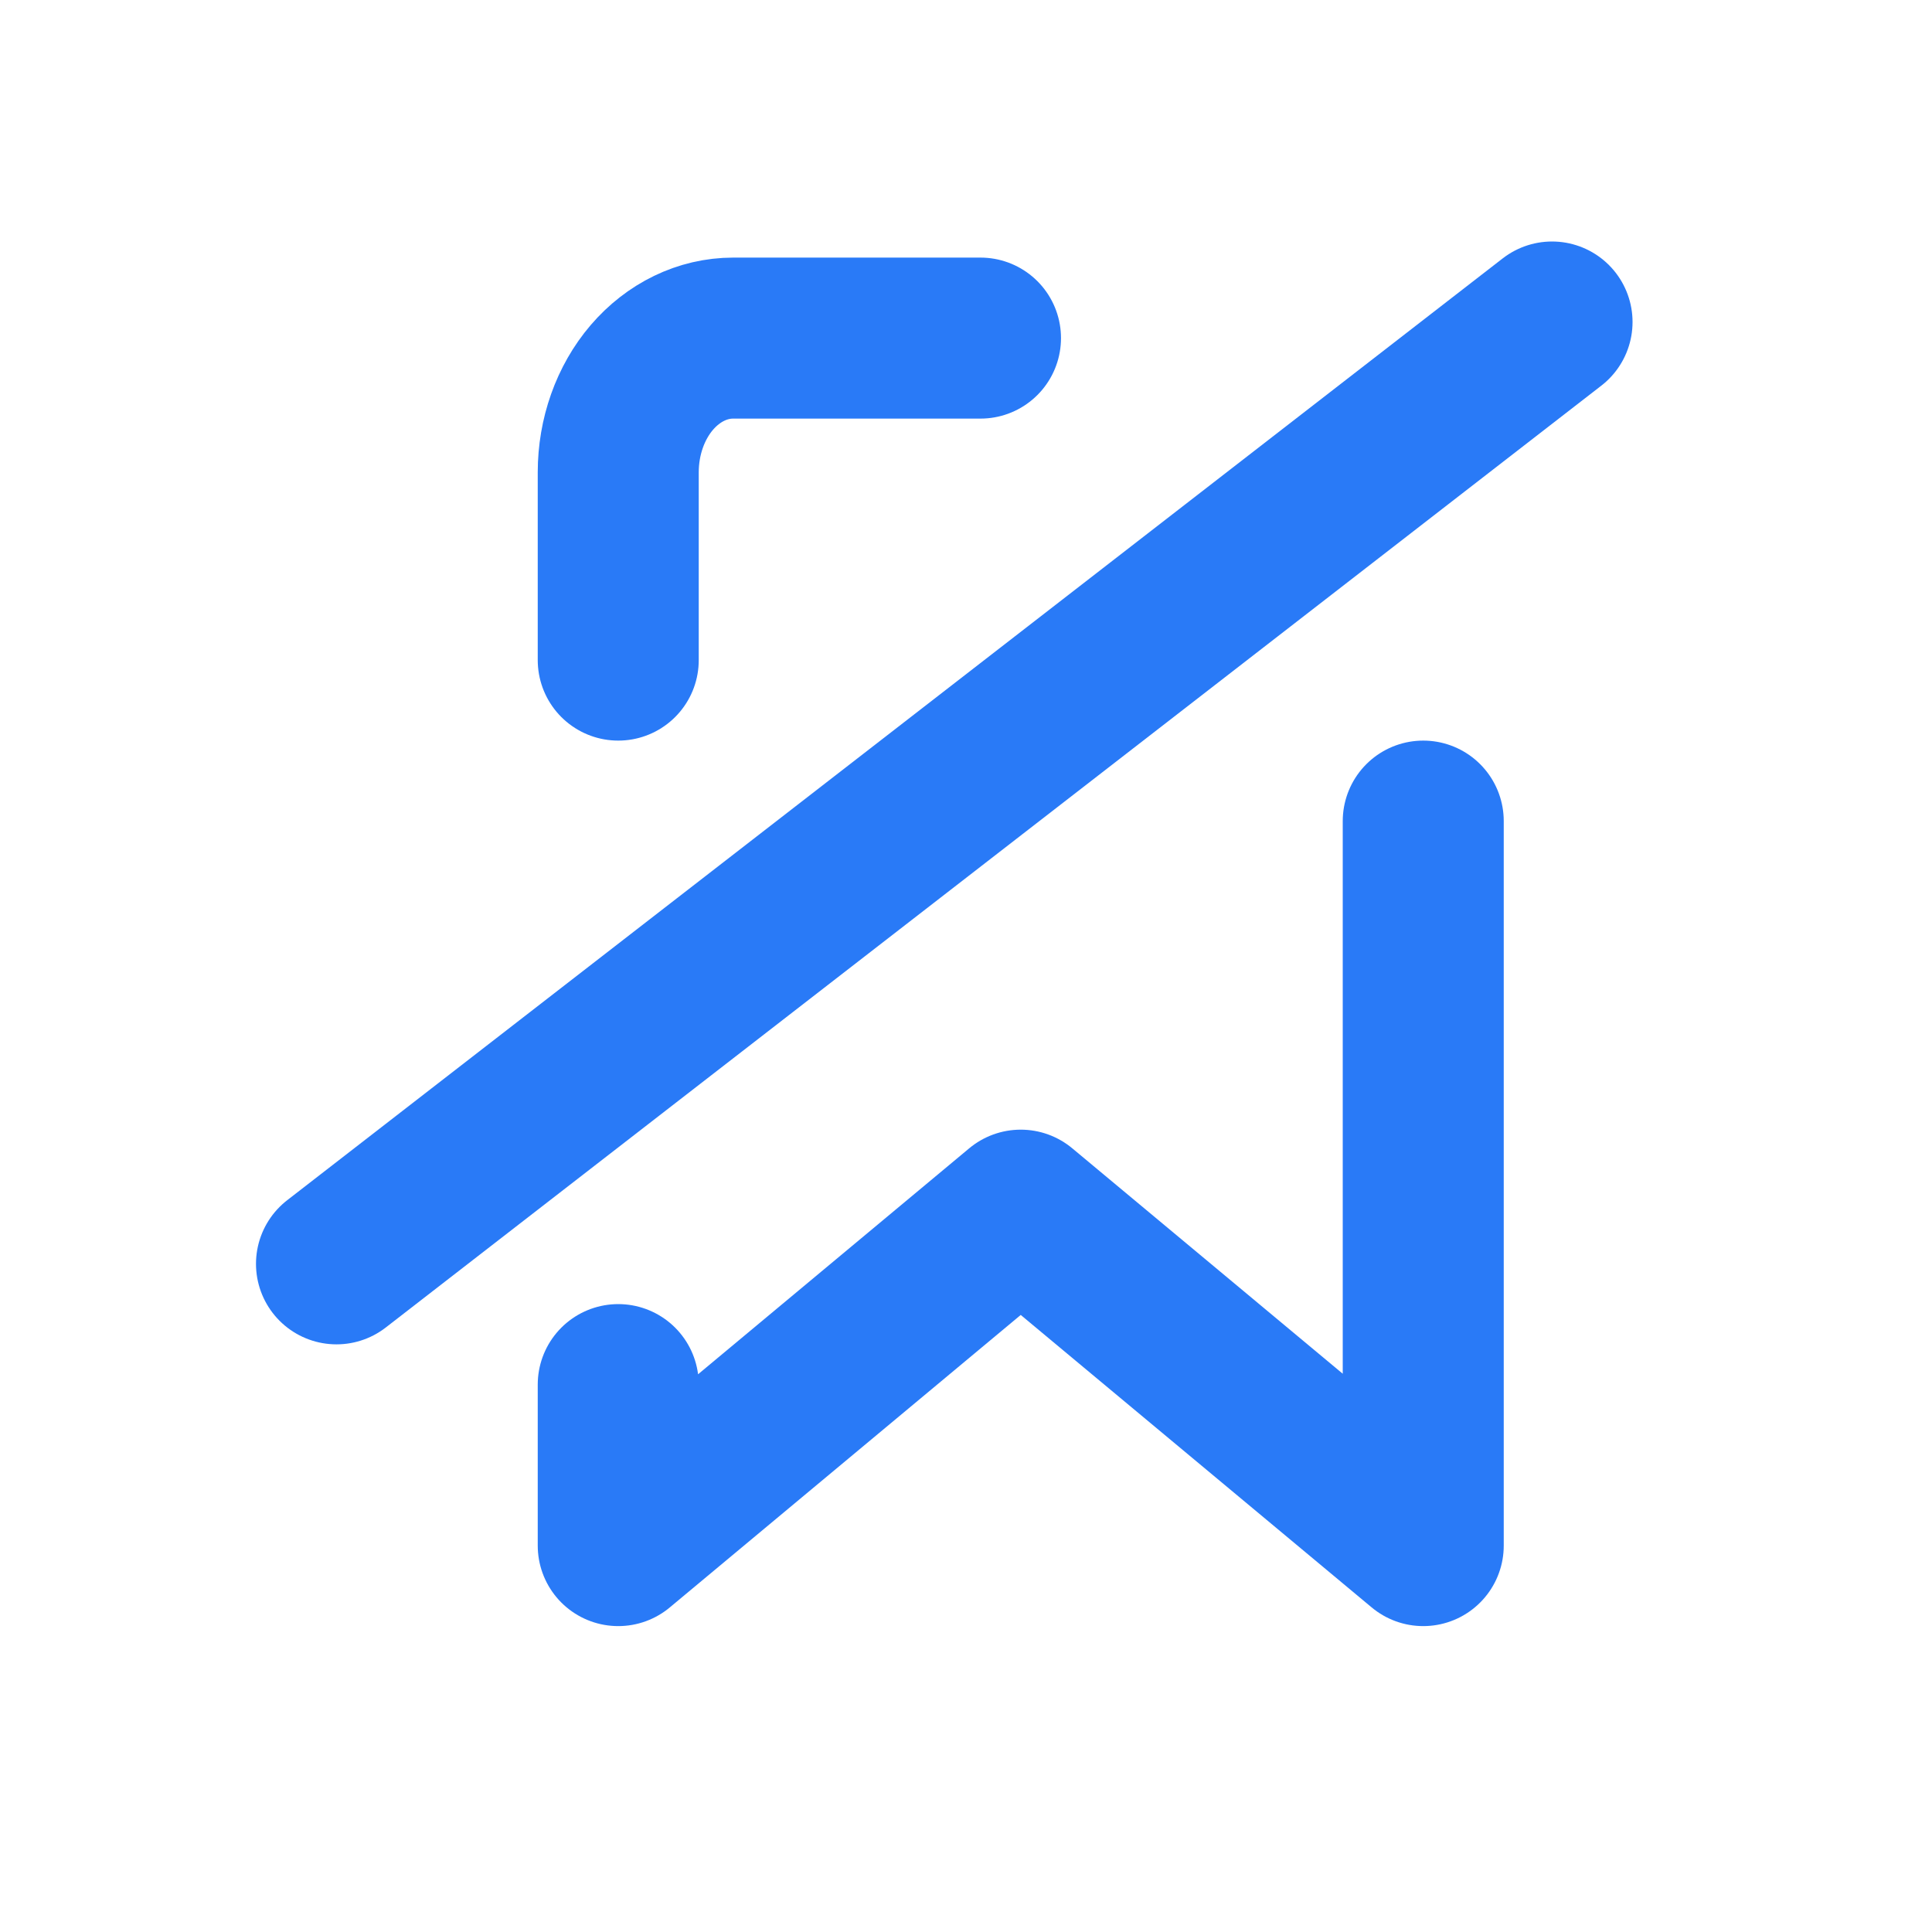 <svg width="24" height="24" viewBox="0 0 24 24" fill="none" xmlns="http://www.w3.org/2000/svg">
<path d="M12.18 4.2H9.108C8.729 4.2 8.366 4.376 8.098 4.688C7.83 5.001 7.68 5.425 7.68 5.867V8.2M17.68 10.2V19.2L12.68 15.033L7.68 19.2V17.2" stroke="#297AF7" stroke-width="2" stroke-linecap="round" stroke-linejoin="round"/>
<path d="M4.18 15.7L19.28 4" stroke="#297AF7" stroke-width="2" stroke-linecap="round"/>
</svg>
